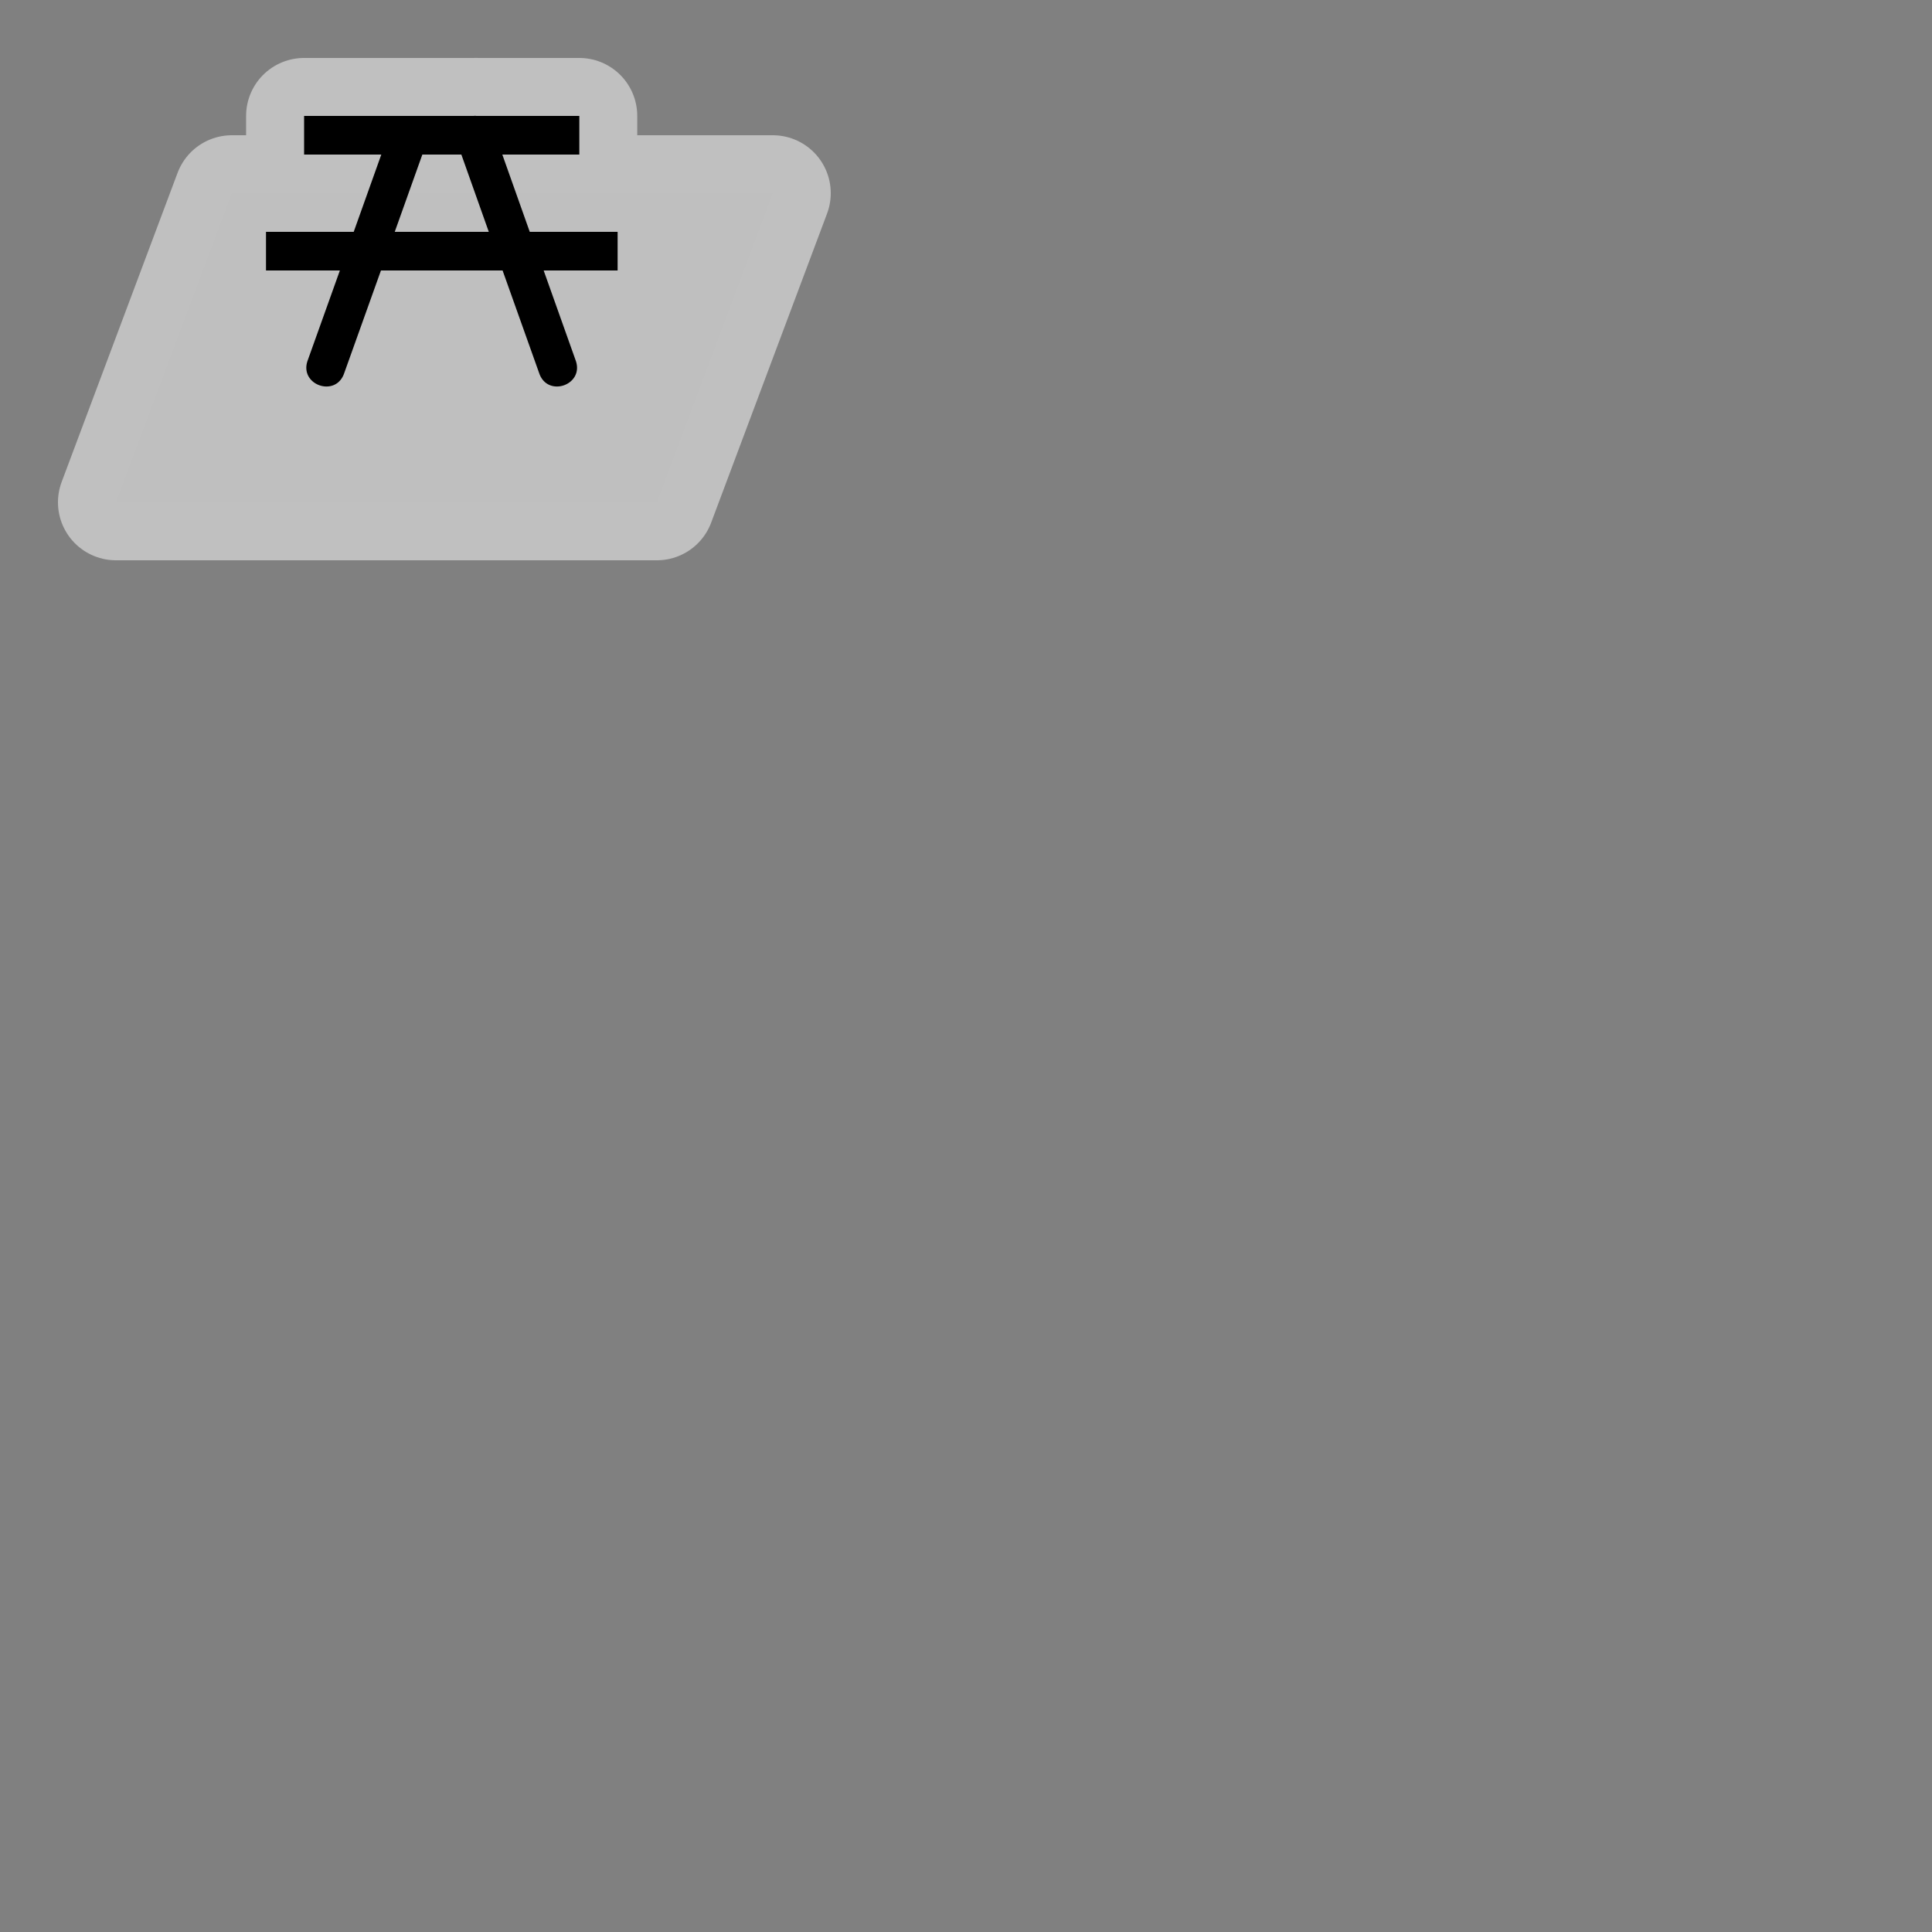 <svg width="50" height="50" xmlns="http://www.w3.org/2000/svg">
  <rect width="100%" height="100%" fill="#808080" stroke="none"/>
  <path style="fill:none;fill-opacity:.5;fill-rule:evenodd;stroke:#fff;stroke-width:3;stroke-linecap:round;stroke-linejoin:round;stroke-opacity:.5;stroke-miterlimit:4;stroke-dasharray:none" d="M12.31 2.998c-.02 0-.038 0-.058.002H7.869v1h1.998l-.355 1H6l-3 8h14l3-8h-6.645L13 4h1.992V3h-2.666l-.015-.002zM10.93 4h1.01l.355 1h-1.72l.355-1z" />
  <path style="fill:#bfbfbf;fill-opacity:1;fill-rule:evenodd;stroke:none;stroke-width:1px;stroke-linecap:butt;stroke-linejoin:miter;stroke-opacity:1" d="M6 5h14l-3 8H3Z" />
  <path d="M12.311 2.998a.5.5 0 0 0-.059.002H7.87v1h1.998l-.714 2h-2.27v1h1.912l-.834 2.33c-.225.628.717.966.942.338L9.859 7h3.148l.95 2.666c.223.629 1.166.295.943-.334L14.07 7h1.914V6H13.71L13 4h1.993V3h-2.667a.501.501 0 0 0-.015-.002ZM10.93 4h1.01l.71 2h-2.434Z" color="#000" />
</svg>
